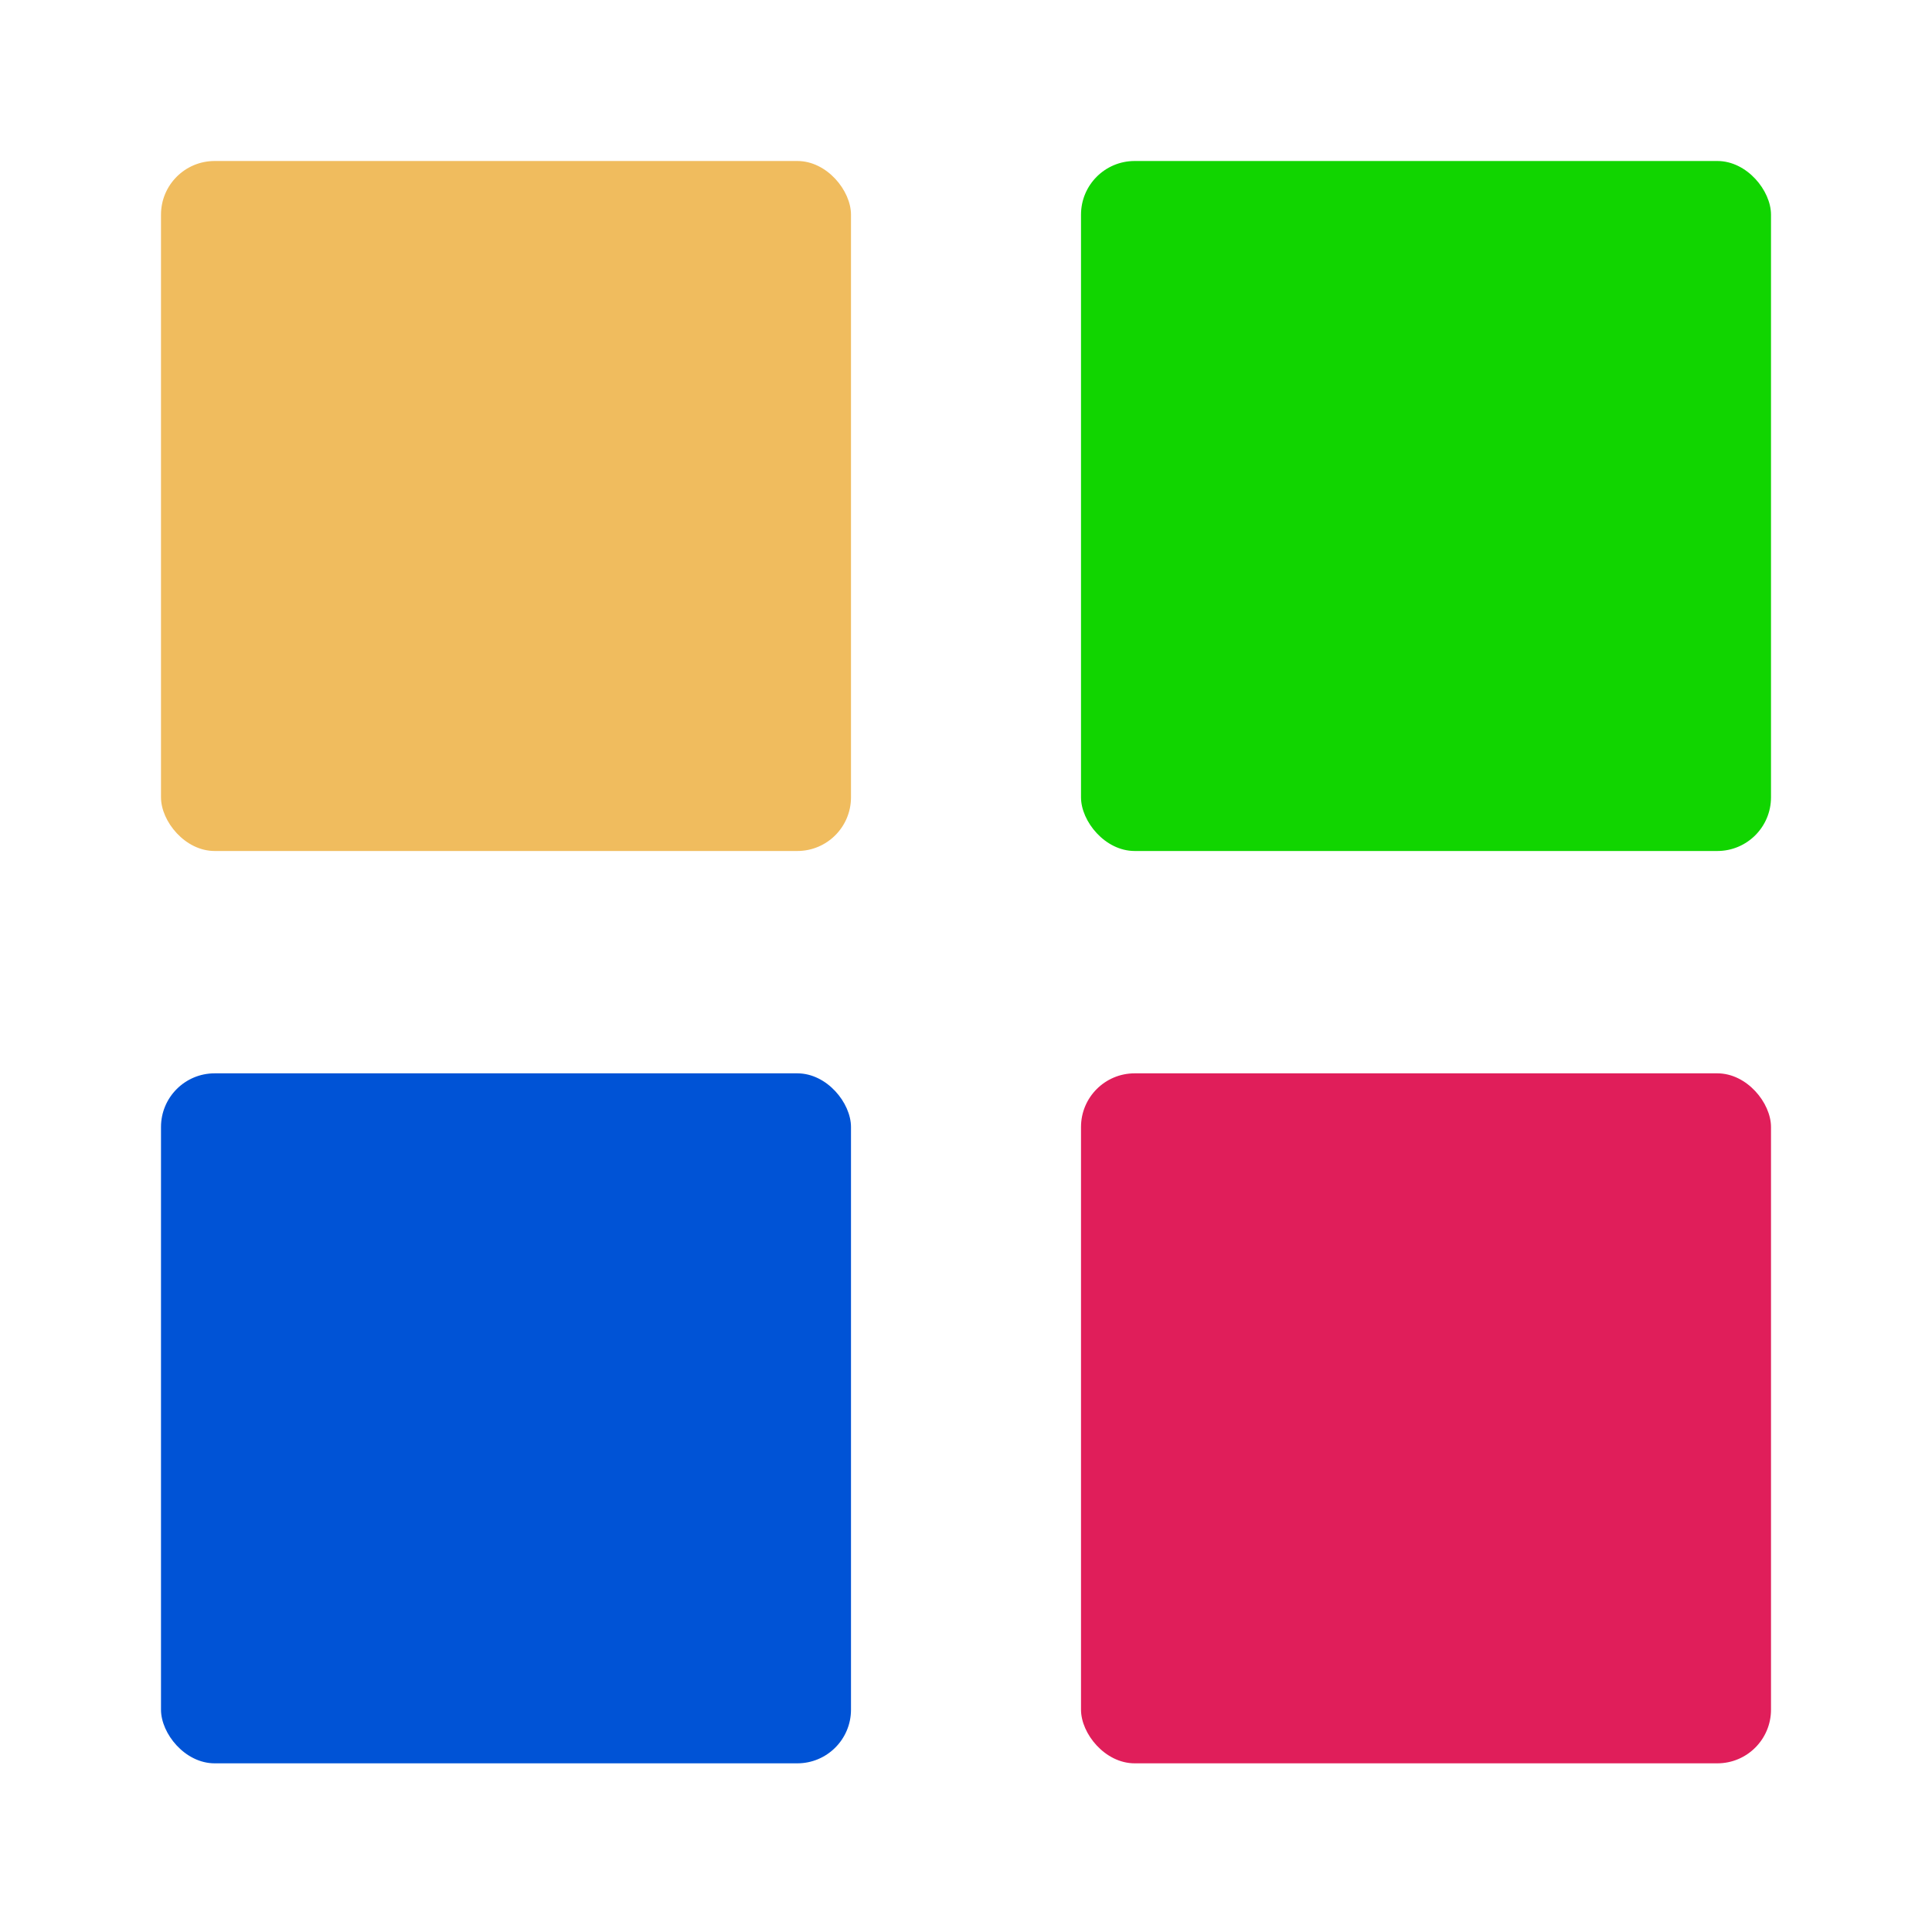 <svg width="72" height="72" viewBox="0 0 72 72" fill="none" xmlns="http://www.w3.org/2000/svg">
<rect x="6" y="6" width="25.714" height="25.714" rx="2" fill="#F0BC5E"/>
<rect x="6" y="40" width="25.714" height="25.714" rx="2" fill="#0053D6"/>
<rect x="40.286" y="6" width="25.714" height="25.714" rx="2" fill="#11D500"/>
<rect x="40.286" y="40" width="25.714" height="25.714" rx="2" fill="#E01E5A"/>
</svg>
